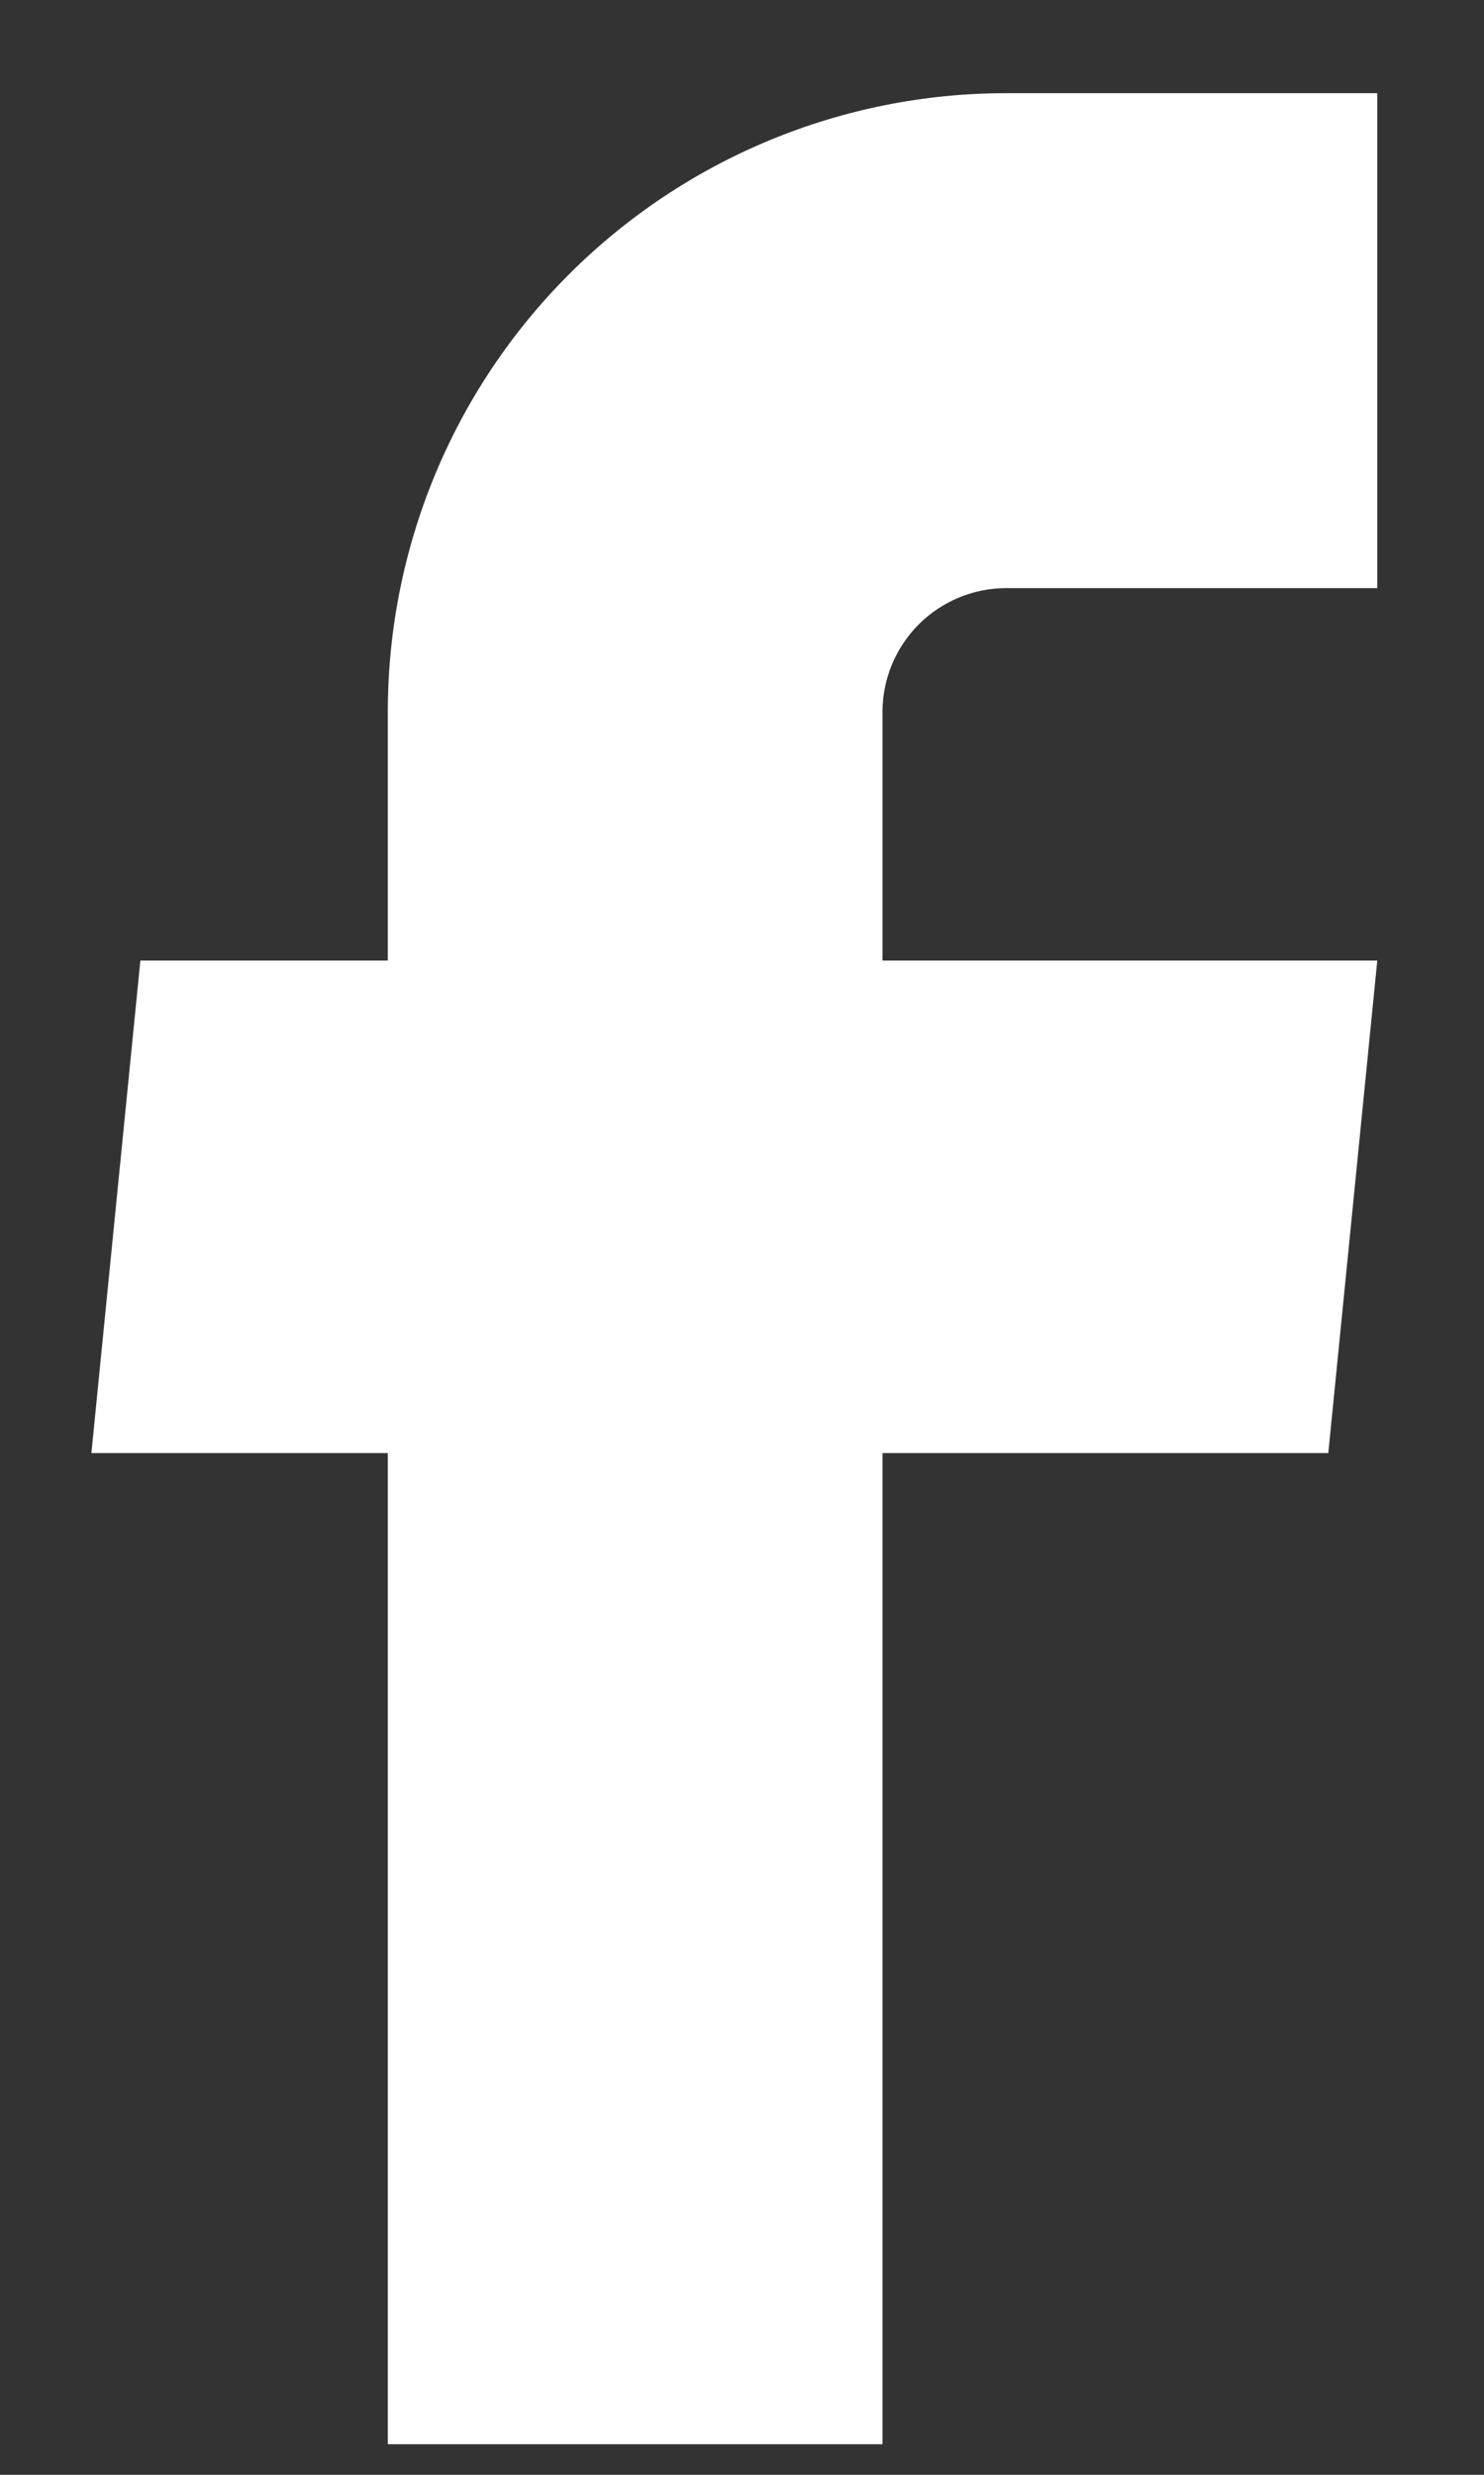 <svg width="12" height="20" viewBox="0 0 12 20" fill="none" xmlns="http://www.w3.org/2000/svg">
<rect x="0" y="0" width="12" height="20" fill="#333333" stroke="none"/>
<path id="Vector" d="M3.136 19.753H7.136V11.743H10.741L11.137 7.763H7.136V5.753C7.136 5.488 7.242 5.234 7.429 5.046C7.617 4.859 7.871 4.753 8.136 4.753H11.137V0.753H8.136C6.81 0.753 5.538 1.28 4.6 2.218C3.662 3.156 3.136 4.427 3.136 5.753V7.763H1.135L0.739 11.743H3.136V19.753Z" fill="white"/>
</svg>
